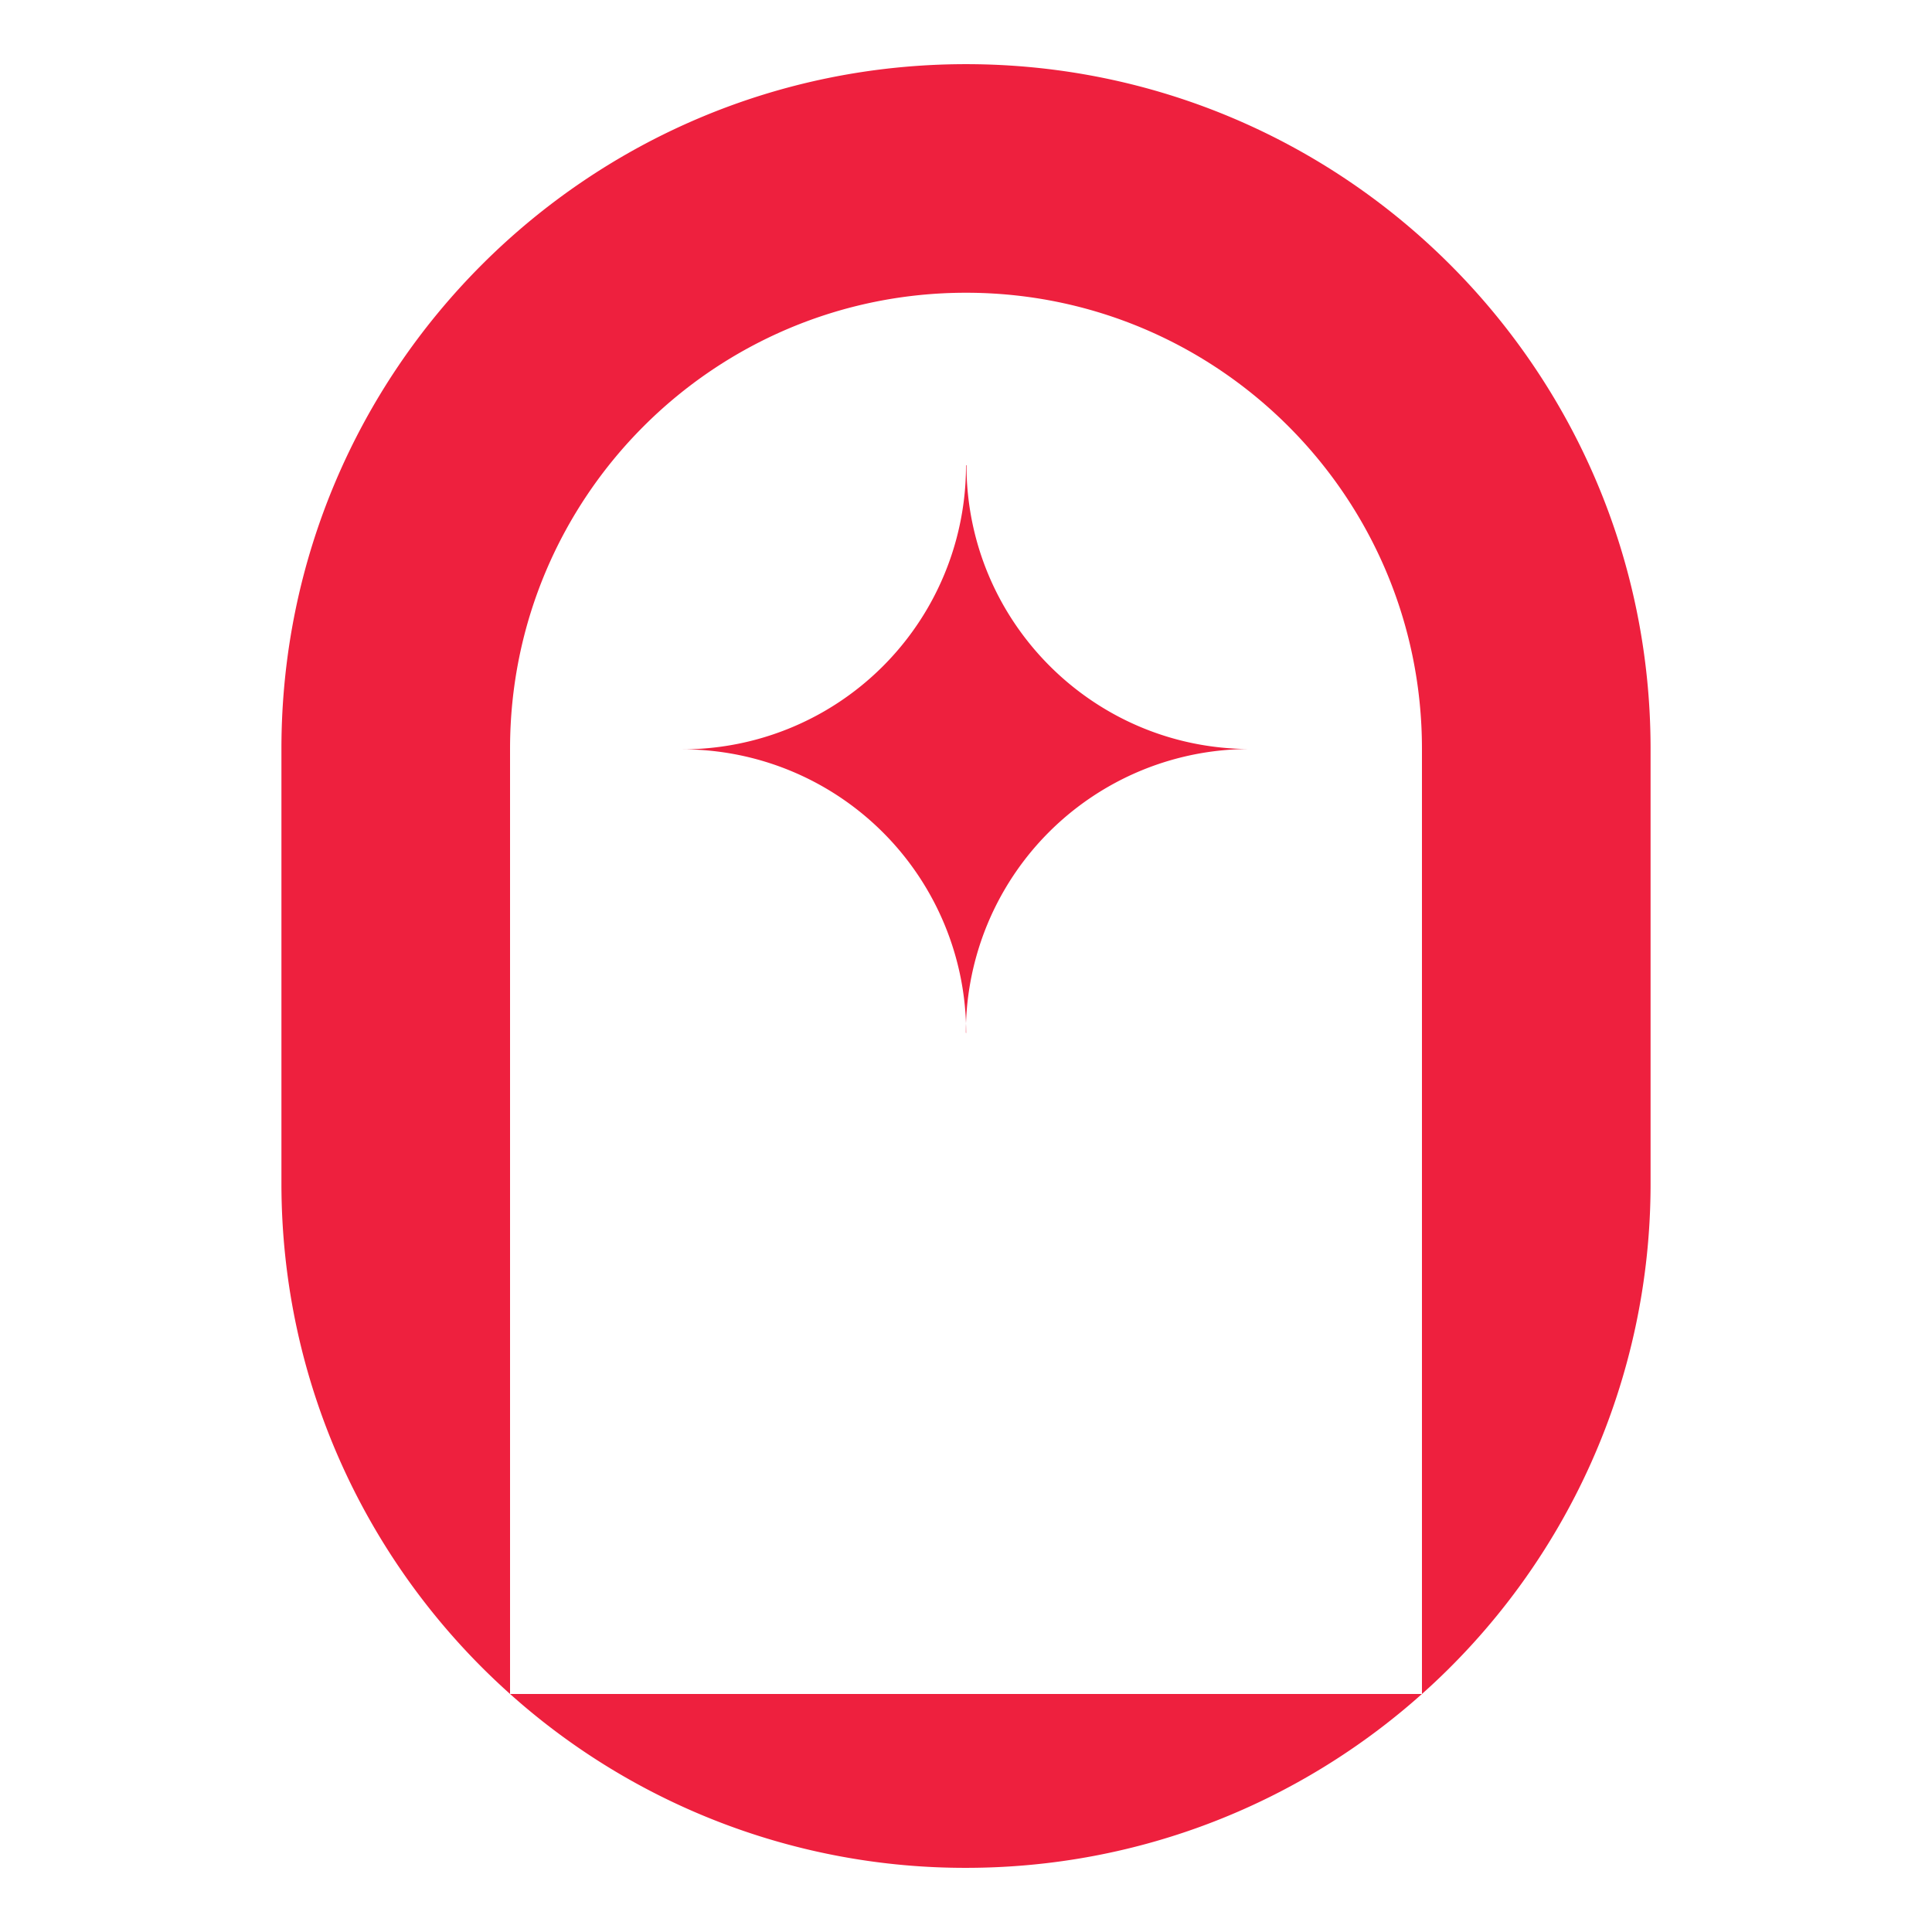 <svg xmlns="http://www.w3.org/2000/svg" width="48" height="48" viewBox="0 0 48 48">
    <path fill="#ee203e"
        d="M24 46.406c4.352 0 8.32-1.633 11.328-4.32H12.672A16.943 16.943 0 0 0 24 46.406Zm0-44.812c-9.395 0-17.008 7.613-17.008 17.008v10.796c0 5.043 2.196 9.575 5.68 12.688V18.602c0-6.258 5.074-11.329 11.328-11.329s11.328 5.07 11.328 11.329v23.484a16.969 16.969 0 0 0 5.68-12.688V18.602c0-9.395-7.613-17.008-17.008-17.008Zm-7.05 17.023a7.053 7.053 0 0 1 7.054 7.051l-.008-.012a7.05 7.05 0 0 1 7.055-7.047h.008c-3.891 0-7.047-3.16-7.047-7.054l-.012.008a7.048 7.048 0 0 1-7.047 7.054h-.008Zm0 0" />
</svg>
